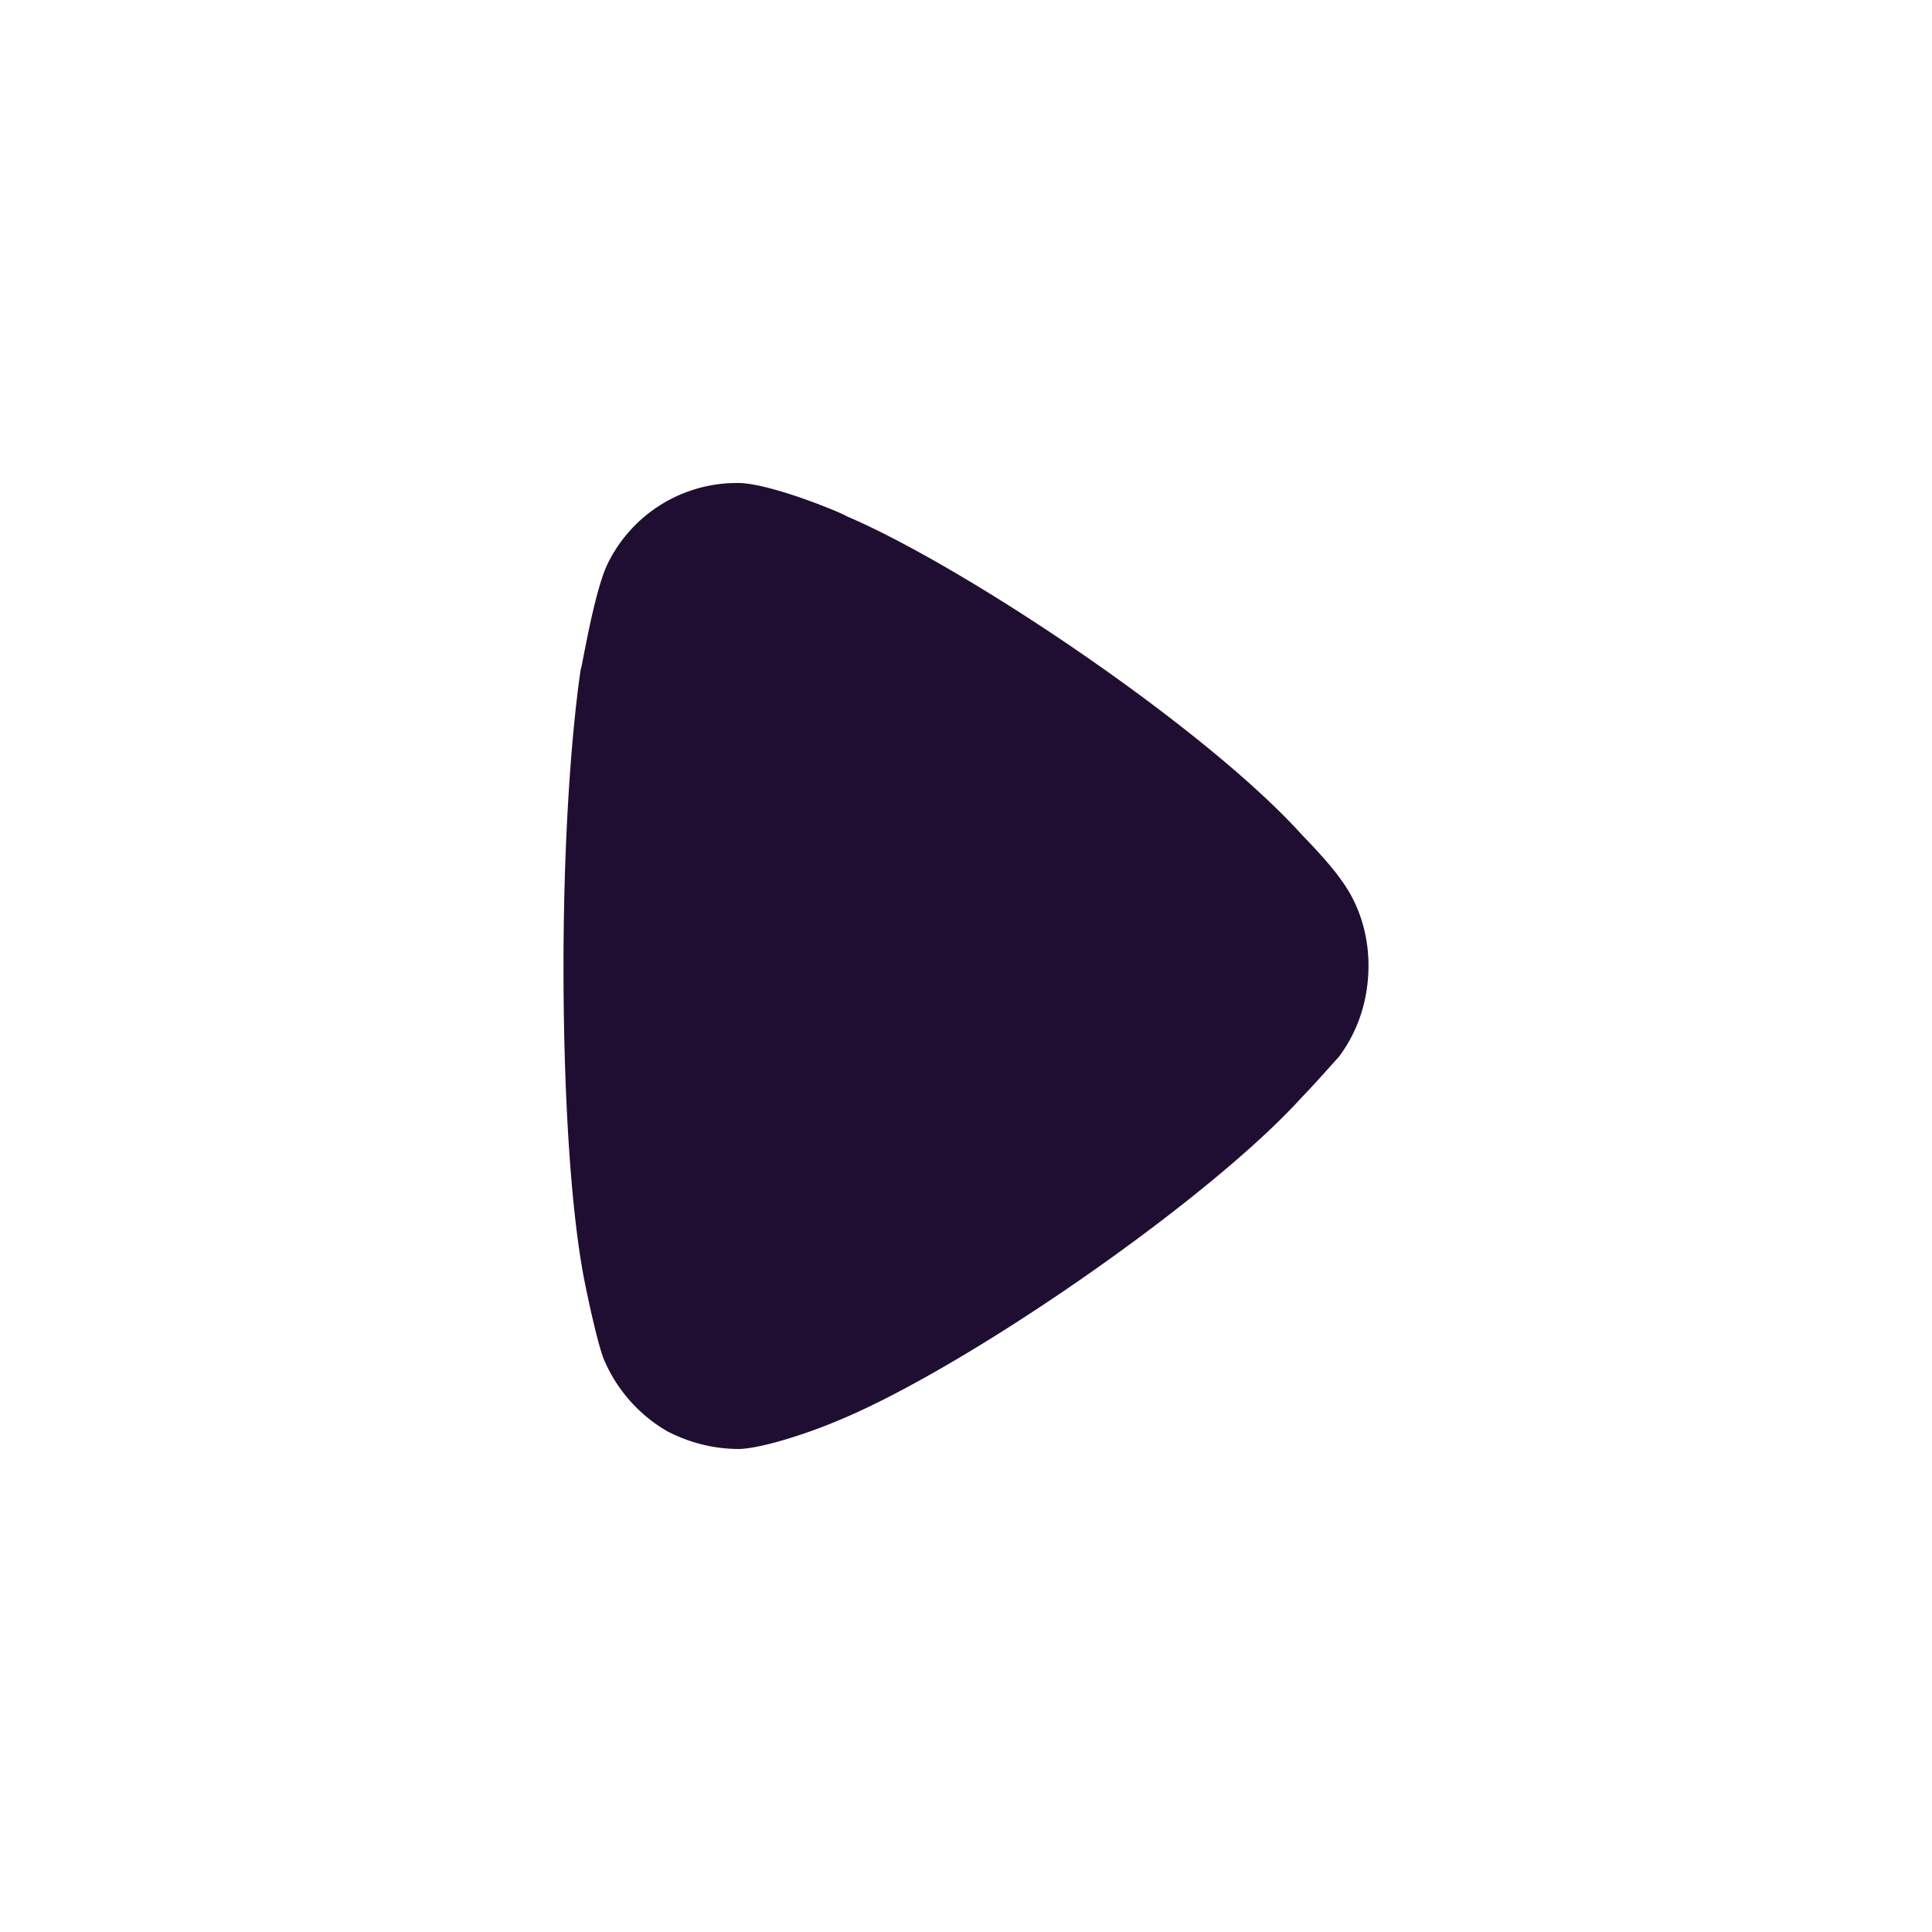 <svg xmlns="http://www.w3.org/2000/svg" width="24" height="24" fill="none" id="arrow-right">
  <path fill="#200E32" d="M16.63 13.131c-.056.058-.27.306-.468.51-1.165 1.283-4.204 3.383-5.795 4.024-.242.103-.853.321-1.179.335-.313 0-.61-.072-.895-.218a1.874 1.874 0 0 1-.795-.904c-.1-.263-.256-1.05-.256-1.064-.156-.861-.242-2.26-.242-3.806 0-1.473.086-2.815.213-3.689.015-.014.17-.992.341-1.327A1.785 1.785 0 0 1 9.132 6h.056c.426.015 1.321.395 1.321.409 1.505.642 4.474 2.639 5.668 3.966 0 0 .336.341.482.554.228.306.341.685.341 1.064 0 .423-.128.817-.37 1.138Z"></path>
</svg>
